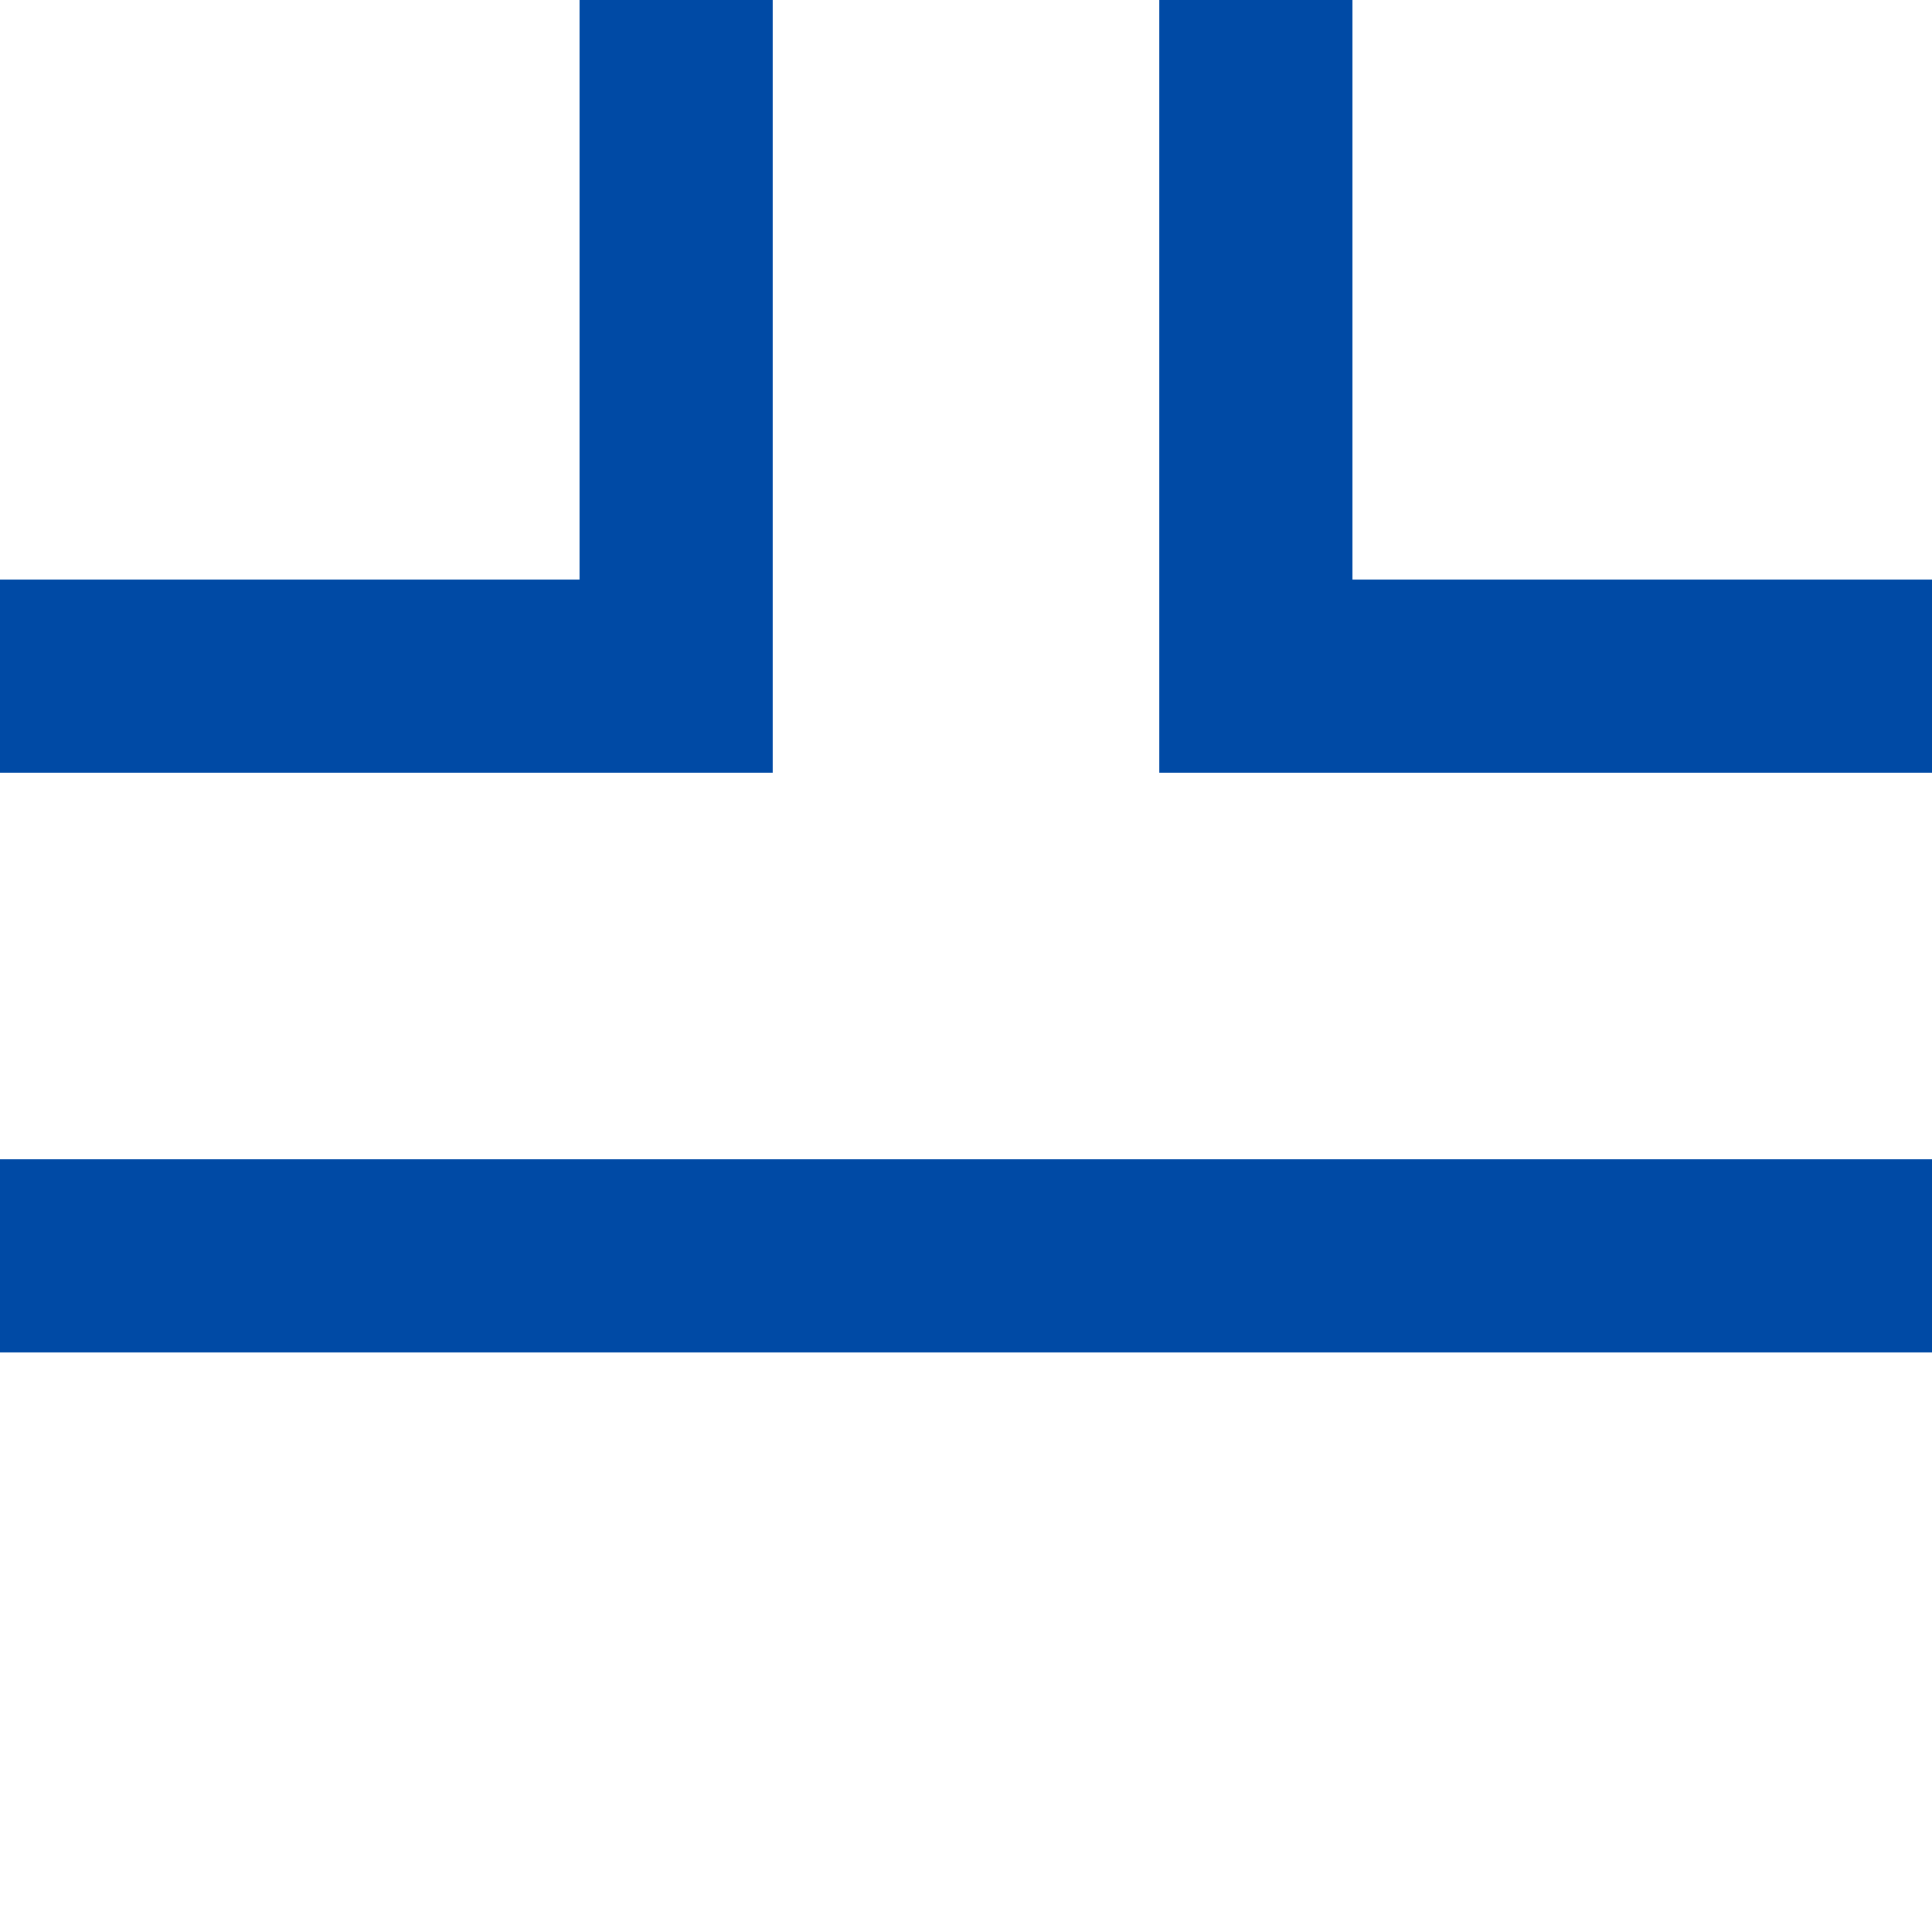 <svg width="40" height="40" viewBox="0 0 10 10" fill="none" xmlns="http://www.w3.org/2000/svg">
    <path d="M0 3H3V0H4V4H0V3Z" fill="#004AA5"></path>
    <path d="M10 7H0V6H10V7Z" fill="#004AA5"></path>
    <path d="M7 0L7 3H10V4H6L6 0H7Z" fill="#004AA5"></path>
</svg>